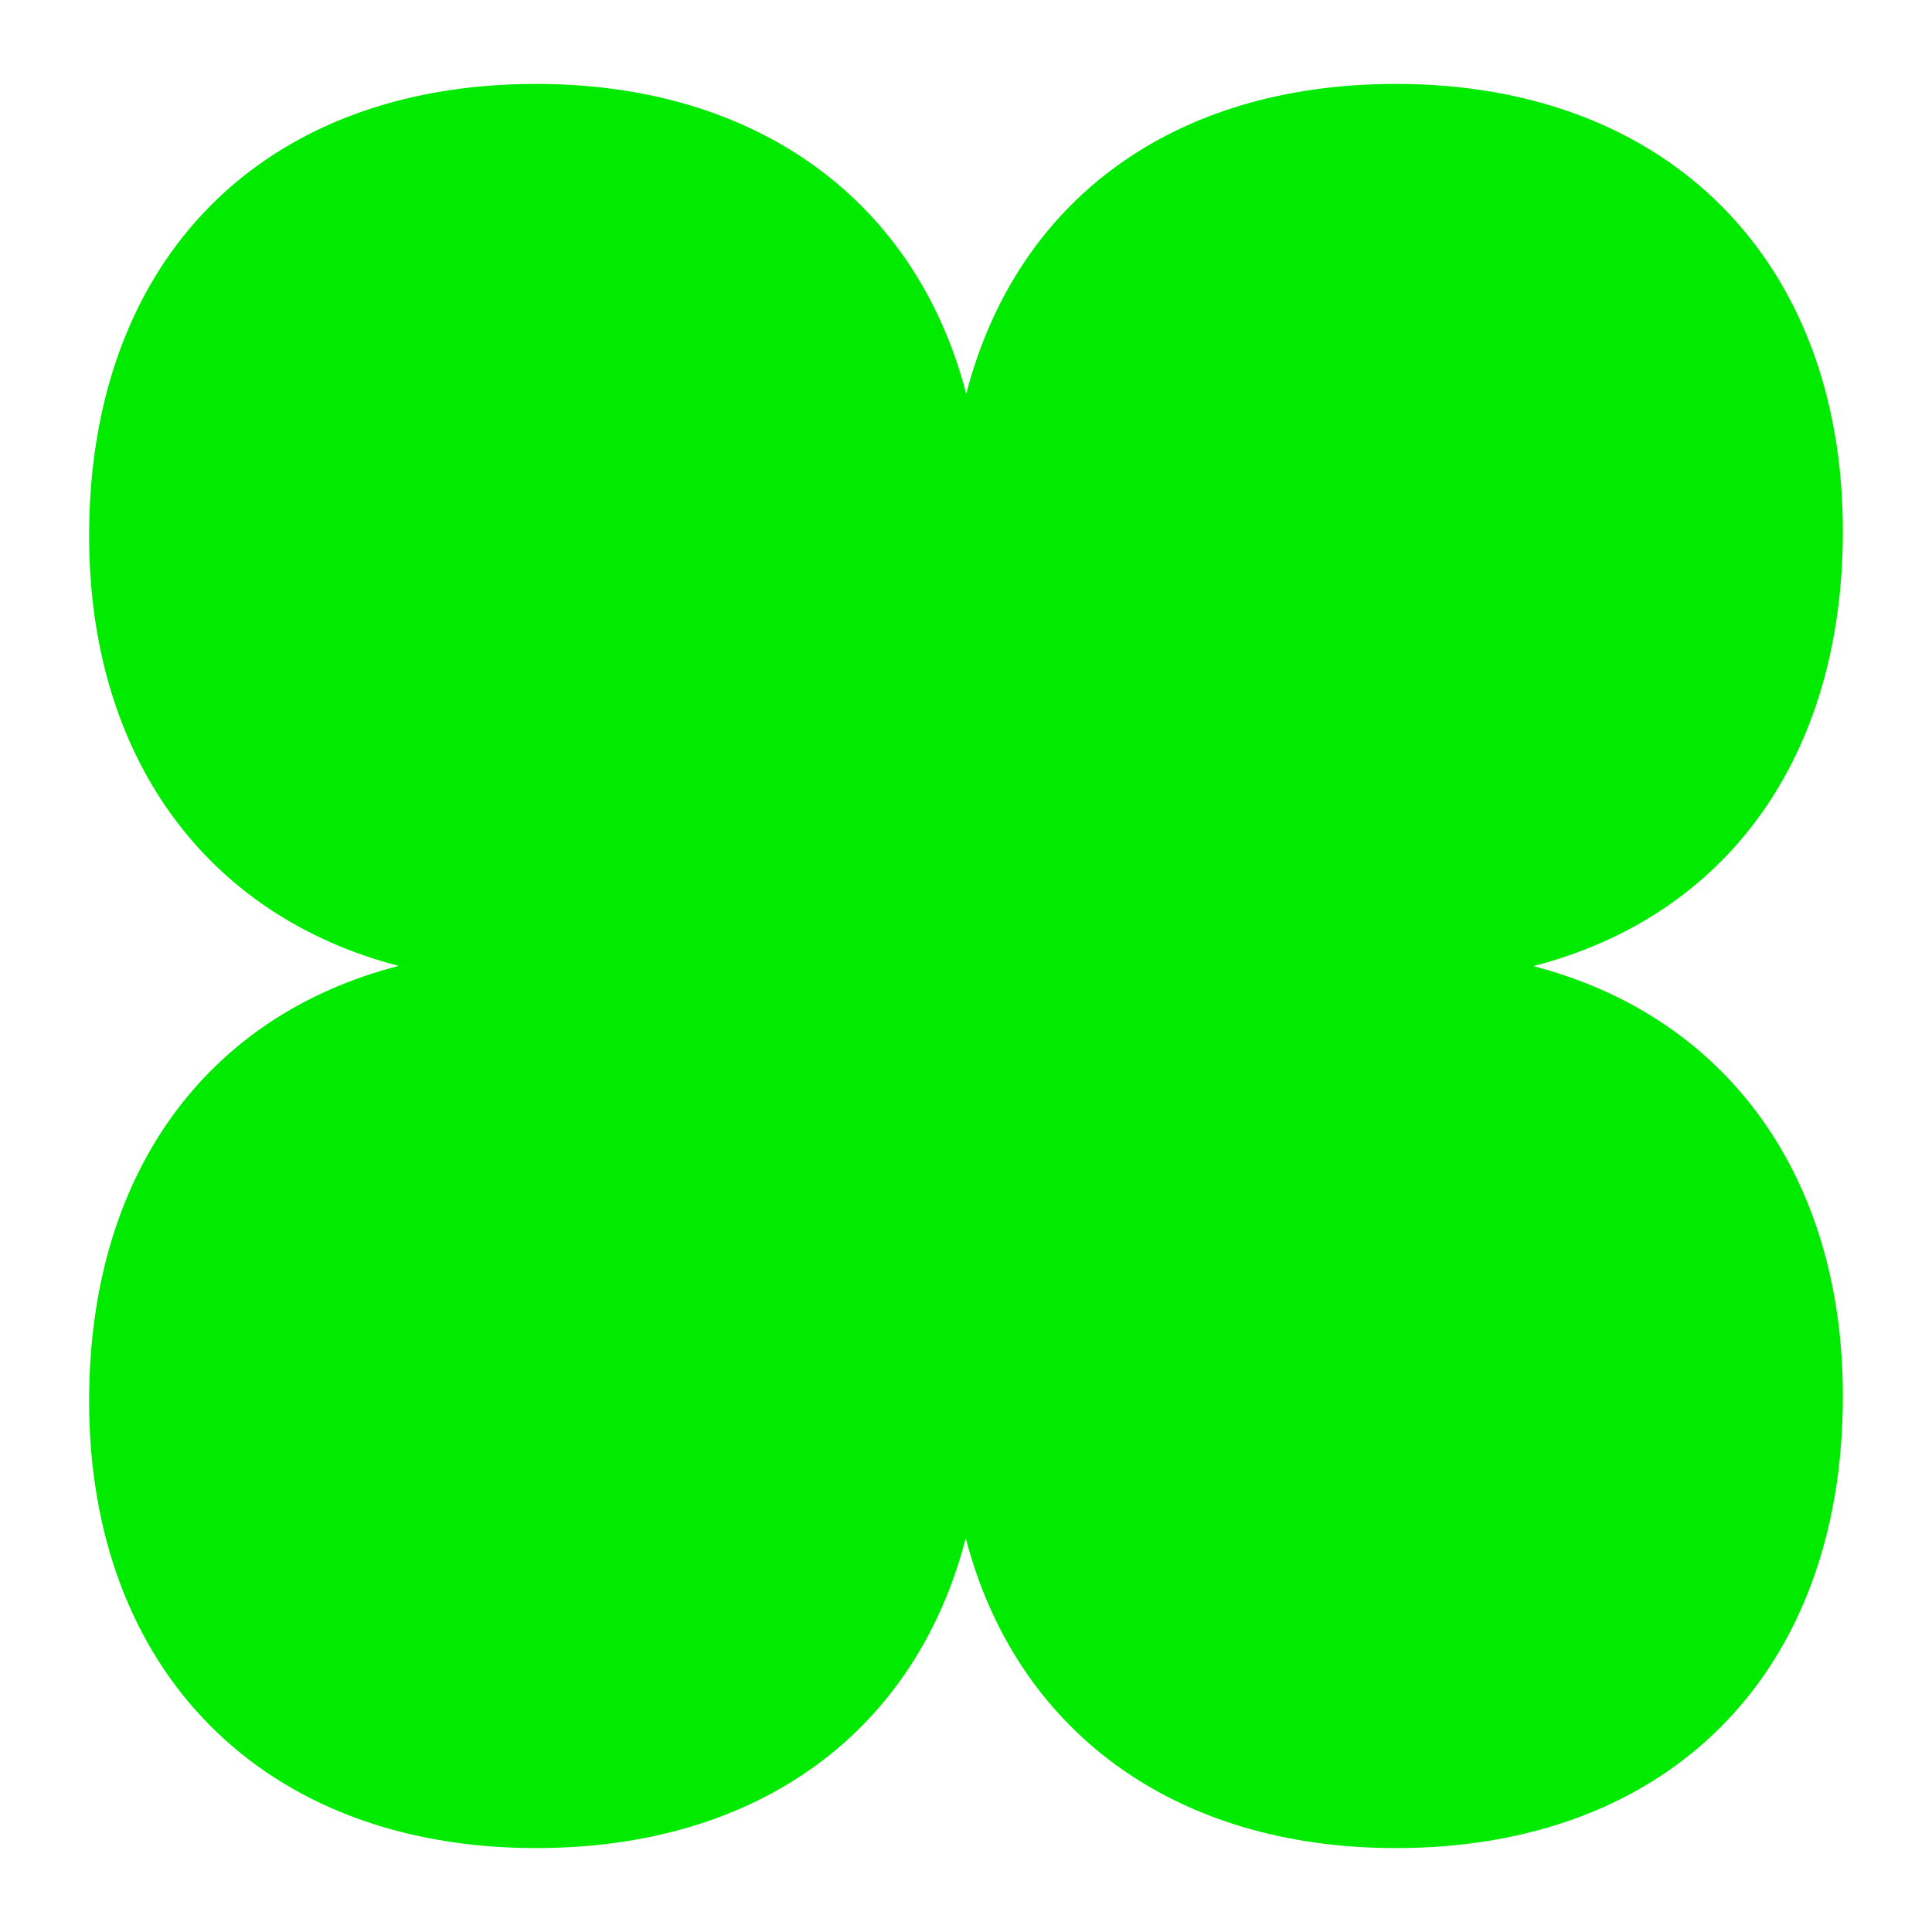 <?xml version="1.0" encoding="UTF-8"?>
<svg id="Layer_2" data-name="Layer 2" xmlns="http://www.w3.org/2000/svg" viewBox="0 0 282.49 282.49">
  <defs>
    <style>
      .cls-1 {
        fill: #00eb00;
      }

      .cls-2 {
        fill: none;
        opacity: 0;
      }
    </style>
  </defs>
  <g id="Layer_1-2" data-name="Layer 1">
    <g>
      <rect class="cls-2" width="282.49" height="282.49"/>
      <path class="cls-1" d="m269.46,77.62c0-39.39-25.41-65.35-65.35-65.35-32.59,0-55.51,17.05-62.83,45.32-7.25-27.92-30.21-45.32-62.9-45.32C38.45,12.27,13.03,37.86,13.03,78.34c0,32.3,17.09,55.56,45.26,62.89-28.17,7.27-45.26,30.45-45.26,63.64,0,39.39,25.41,65.35,65.35,65.35,32.59,0,55.51-17.05,62.83-45.32,7.25,27.92,30.21,45.32,62.9,45.32,39.93,0,65.35-25.59,65.35-66.07,0-32.3-17.09-55.56-45.26-62.89,28.17-7.27,45.26-30.45,45.26-63.64Z"/>
    </g>
  </g>
</svg>